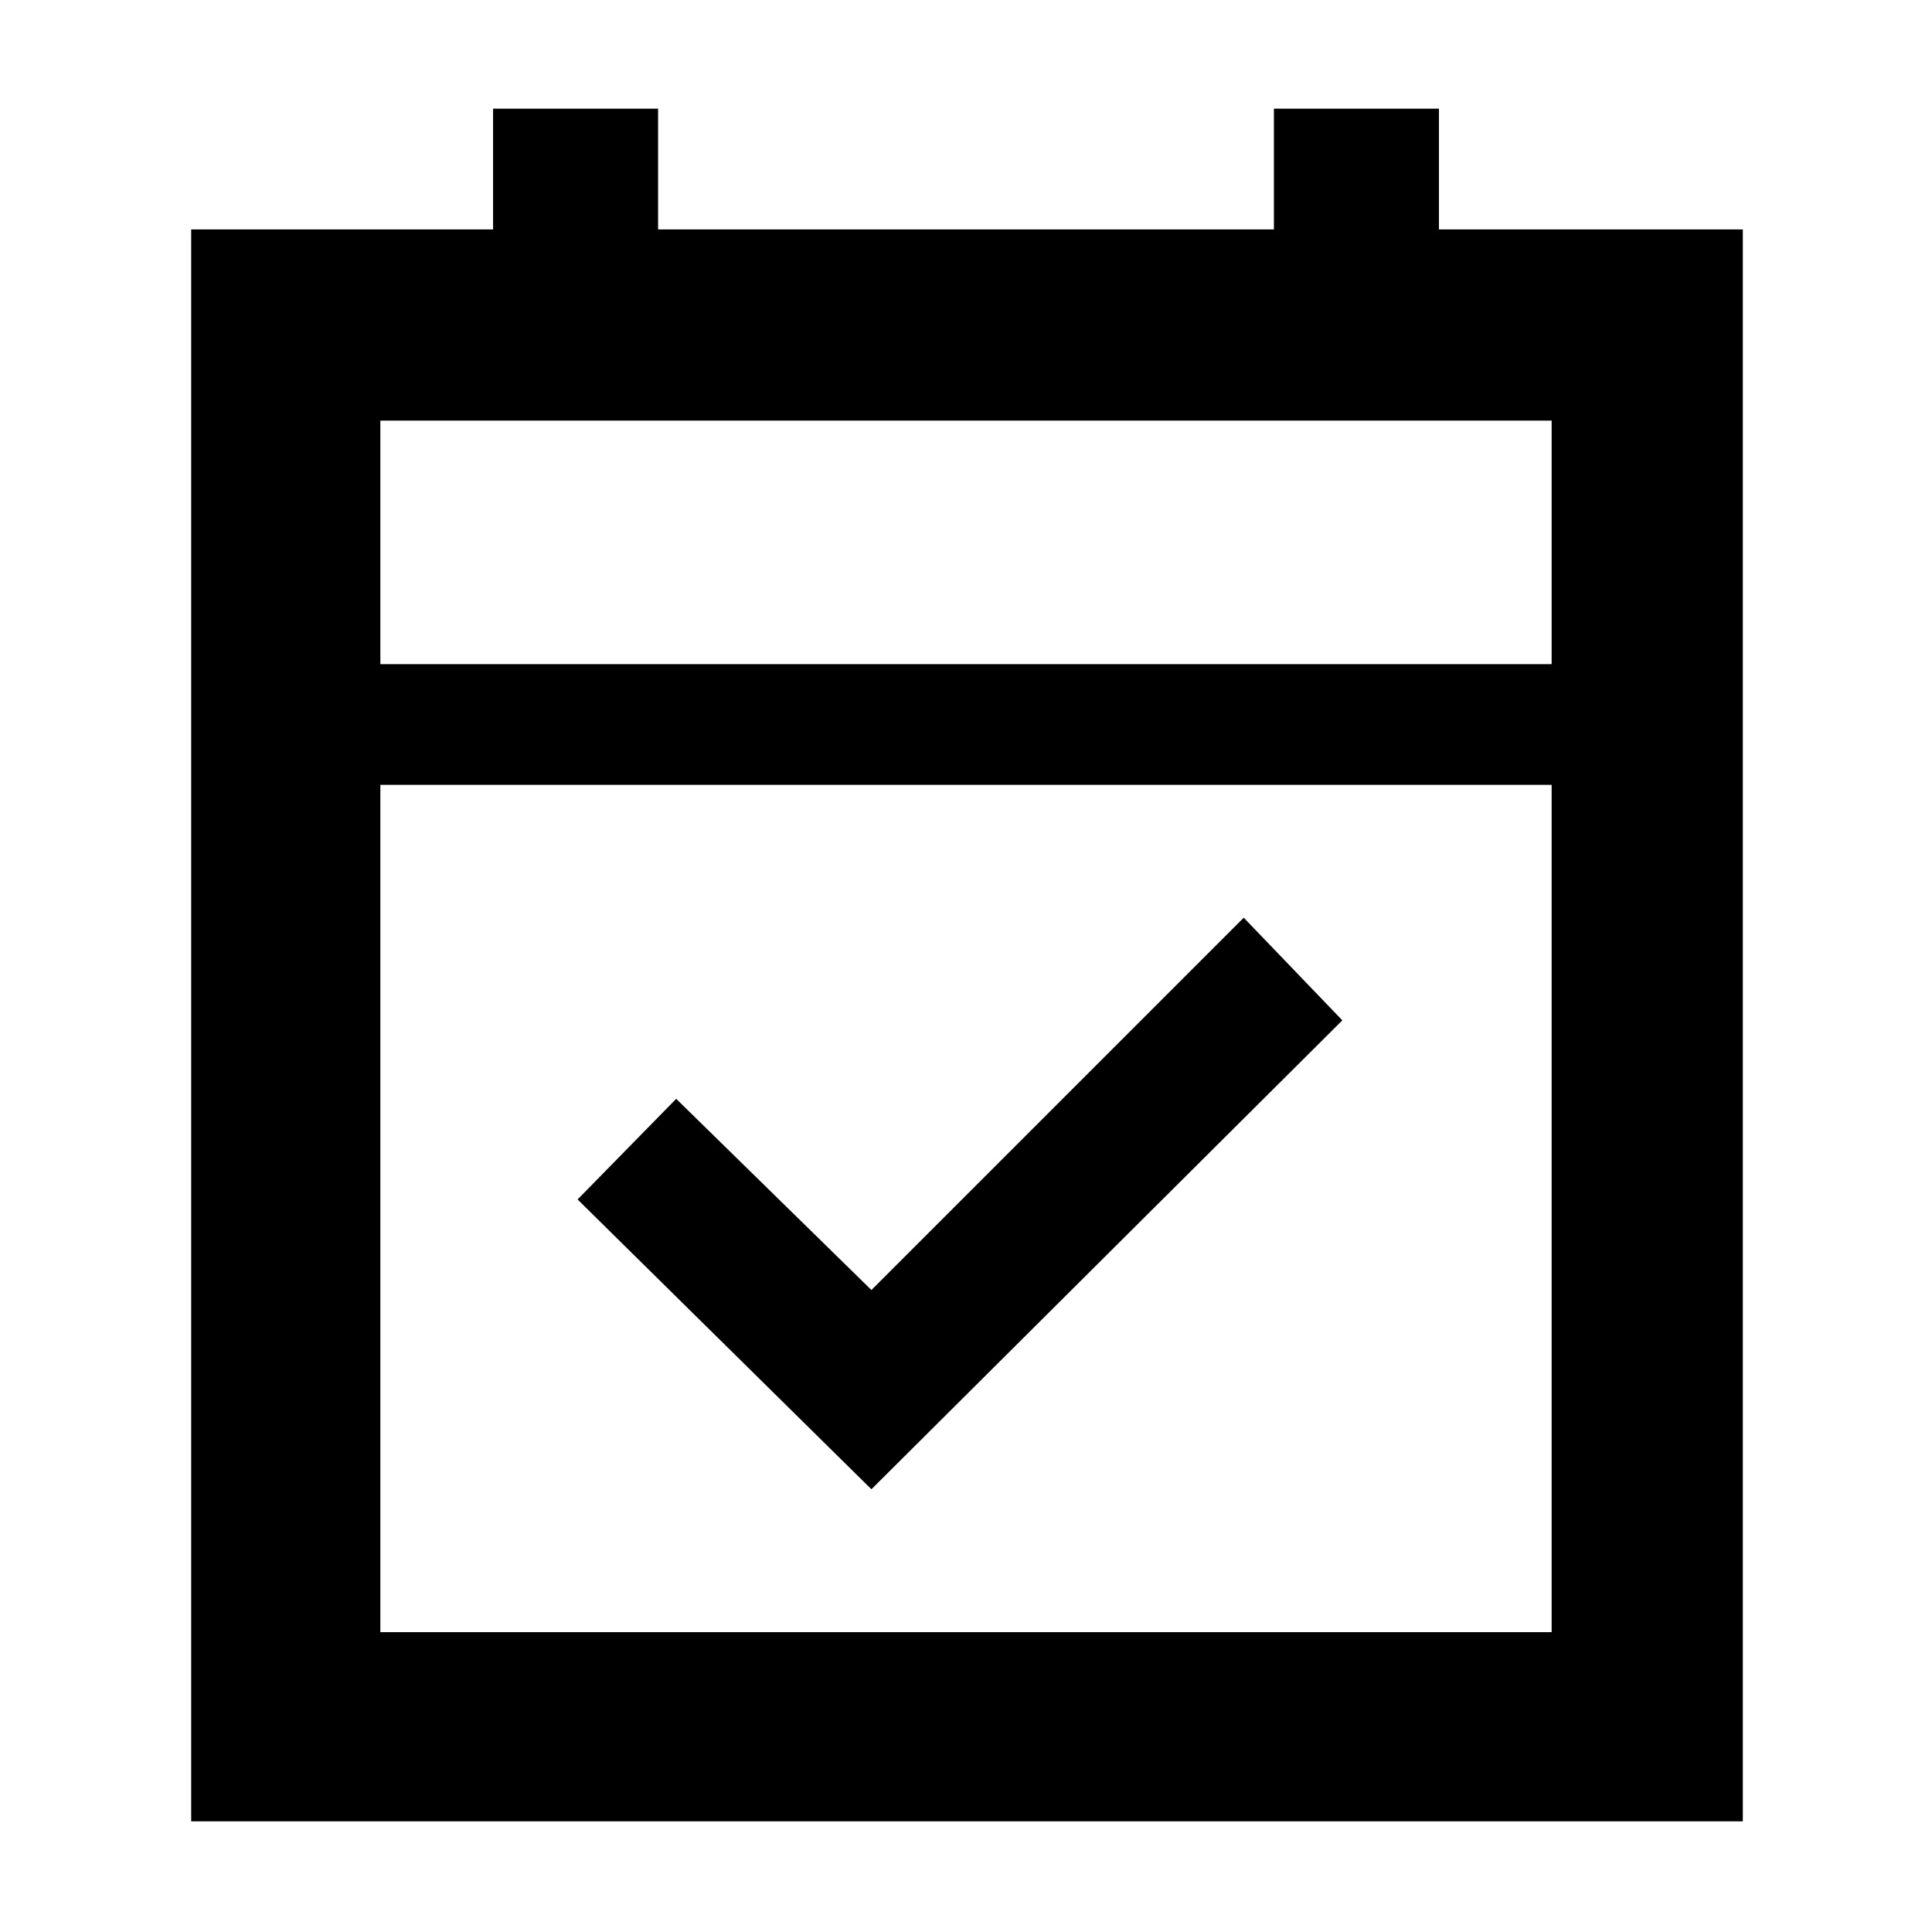 <svg xmlns="http://www.w3.org/2000/svg" height="48" width="48"><path d="M21.65 37 14.35 29.8 16.8 27.3 21.65 32.05 30.9 22.8 33.35 25.35ZM4.75 45.25V5.7H12.25V2.7H16.35V5.7H31.65V2.7H35.75V5.7H43.3V45.25ZM9.45 40.55H38.55V19.5H9.45ZM9.45 16.5H38.55V10.45H9.45ZM9.45 16.5V10.45V16.5Z"/></svg>